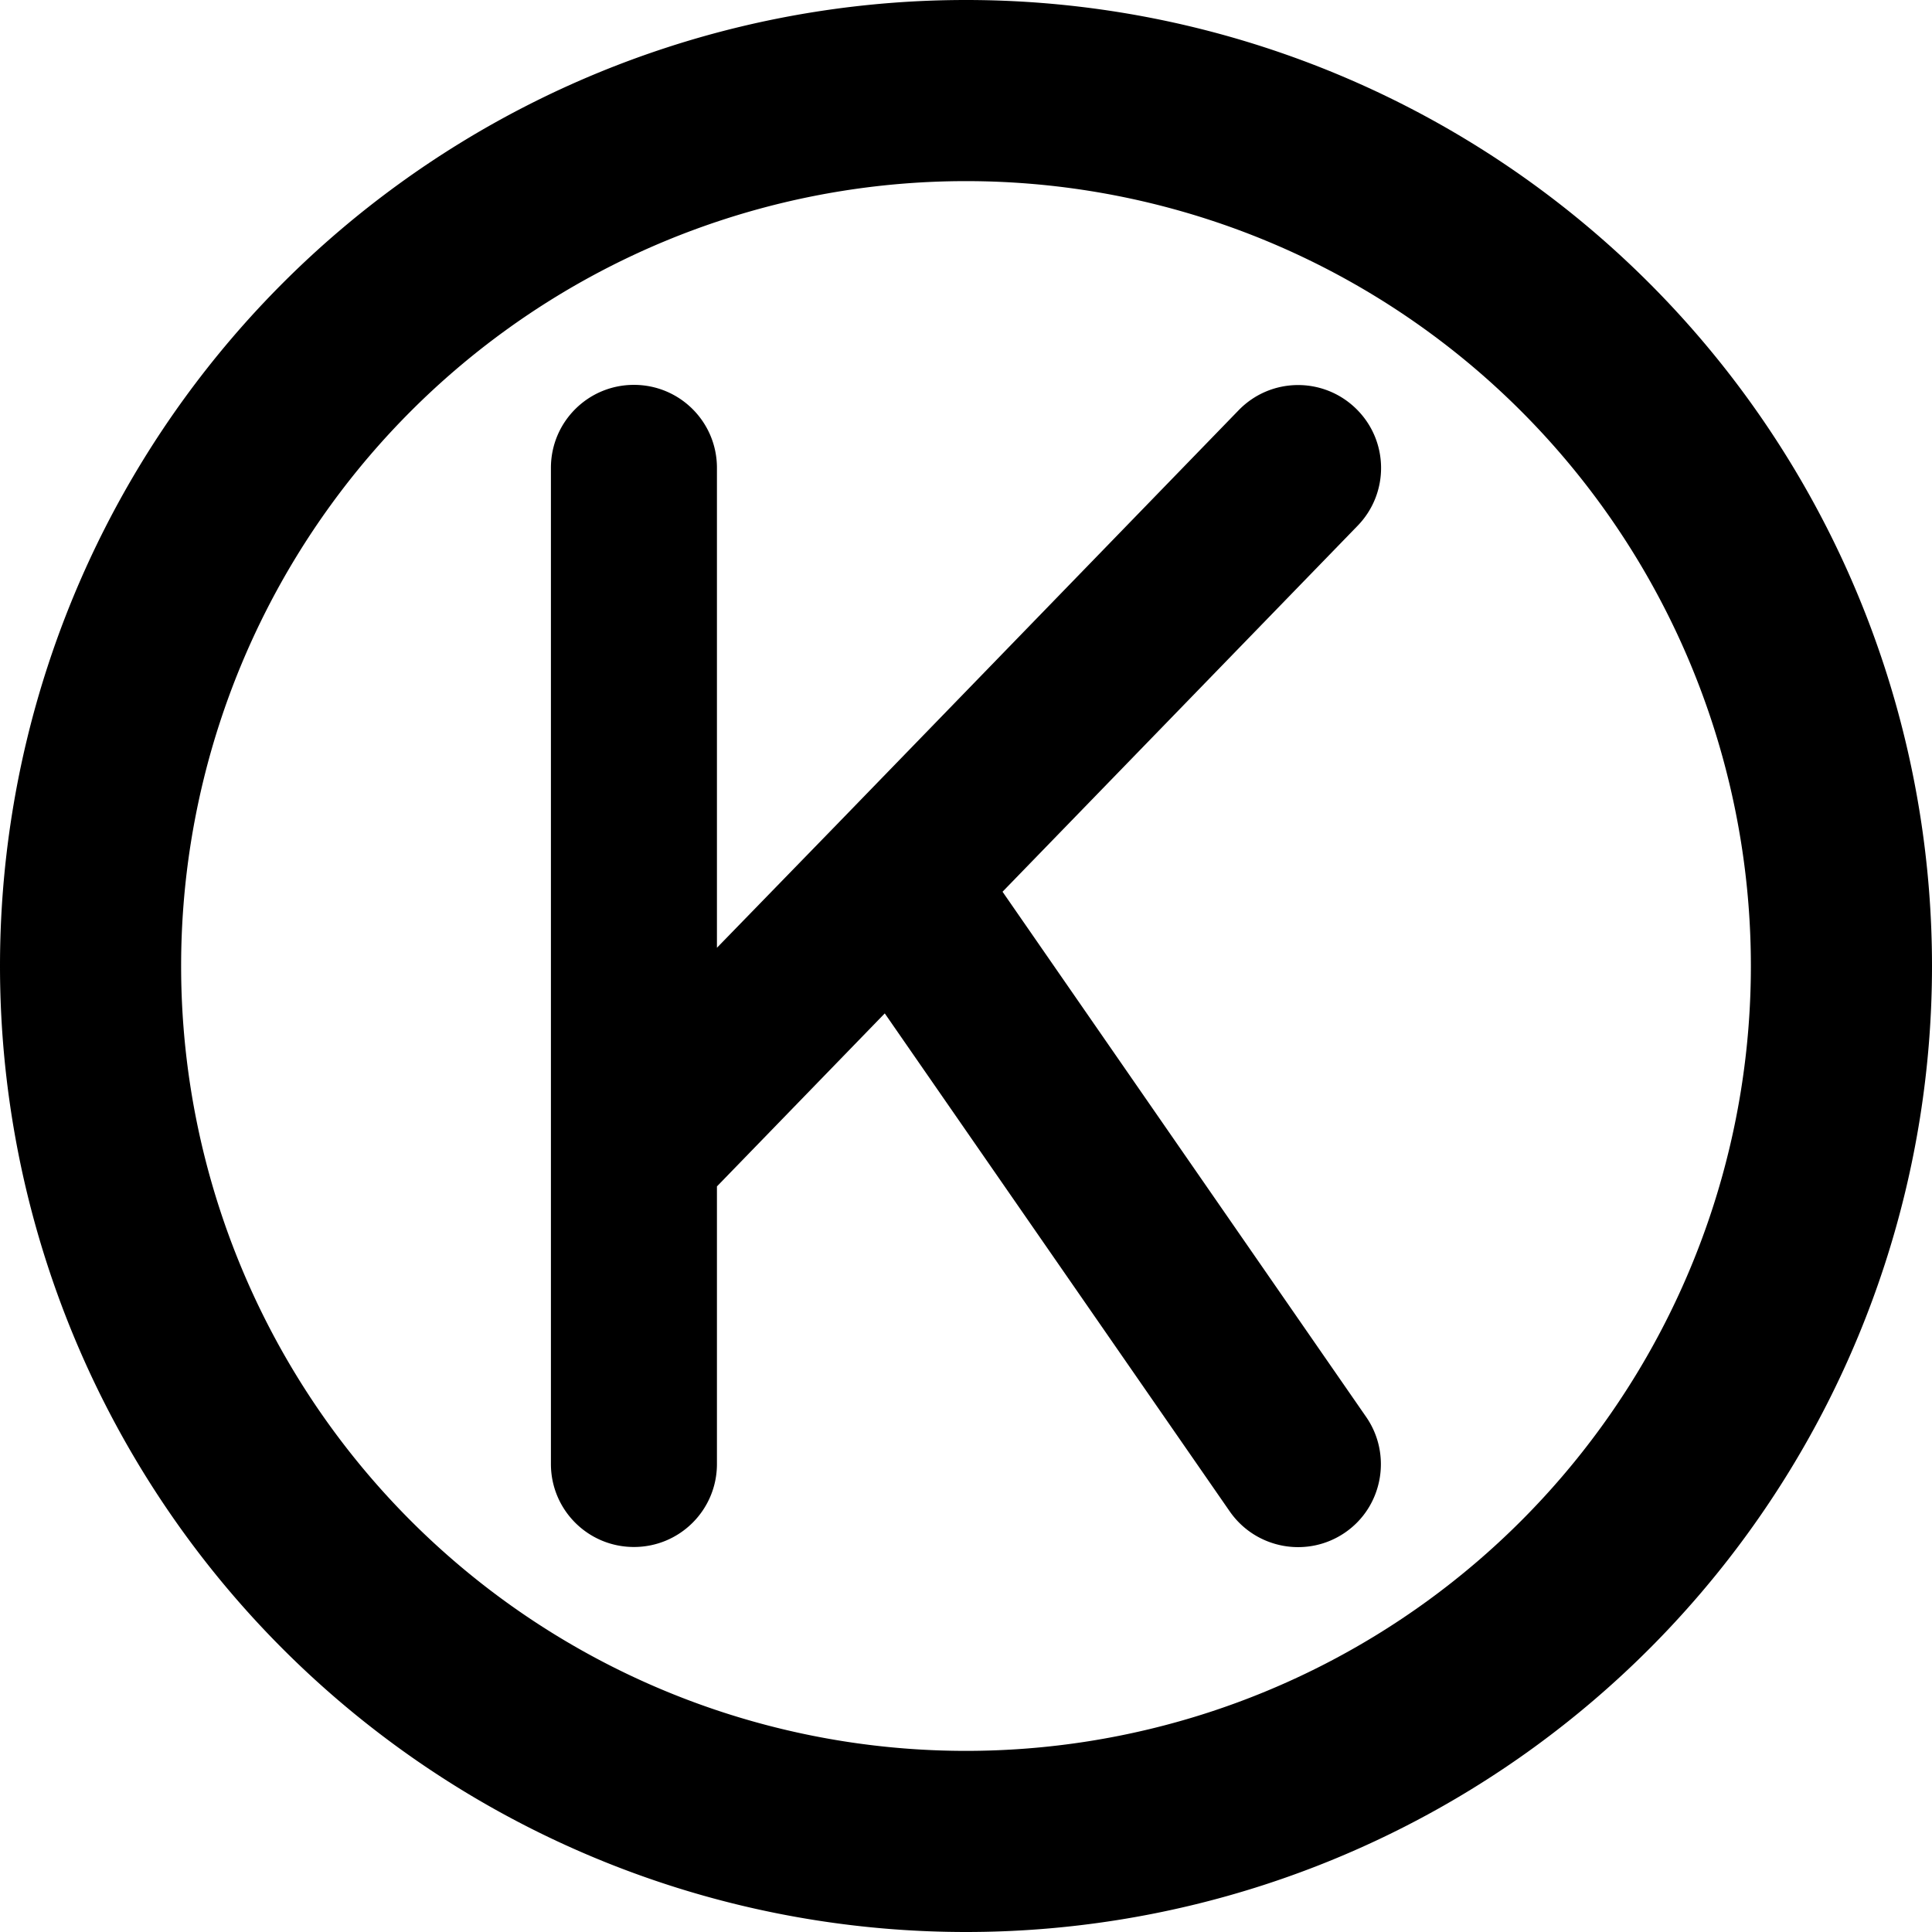 <?xml version="1.0" encoding="UTF-8" standalone="no"?>
<svg width="512" height="512" version="1.1" viewBox="0 0 512 512" xmlns="http://www.w3.org/2000/svg" xmlns:cc="http://creativecommons.org/ns#" xmlns:dc="http://purl.org/dc/elements/1.1/" xmlns:rdf="http://www.w3.org/1999/02/22-rdf-syntax-ns#"><path fill="currentColor" d="m 359.793,139.322 c 8.455,-8.73 8.249,-22.617 -0.481,-31.072 -8.73,-8.455 -22.617,-8.249 -31.072,0.481 L 221.549,218.721 189.996,251.168 V 123.992 c 0,-12.168 -9.83,-21.998 -21.998,-21.998 -12.168,0 -21.998,9.83 -21.998,21.998 v 181.484 82.493 c 0,12.168 9.83,21.998 21.998,21.998 12.168,0 21.998,-9.83 21.998,-21.998 v -73.556 l 44.477,-45.852 91.429,131.988 c 6.943,9.968 20.623,12.443 30.591,5.568 9.968,-6.874 12.443,-20.623 5.568,-30.591 L 265.683,236.32 Z M 464,256 a 208,208 0 1 0 -416,0 208,208 0 1 0 416,0 z M 0,256 a 256,256 0 1 1 512,0 256,256 0 1 1 -512,0 z"/></svg>
